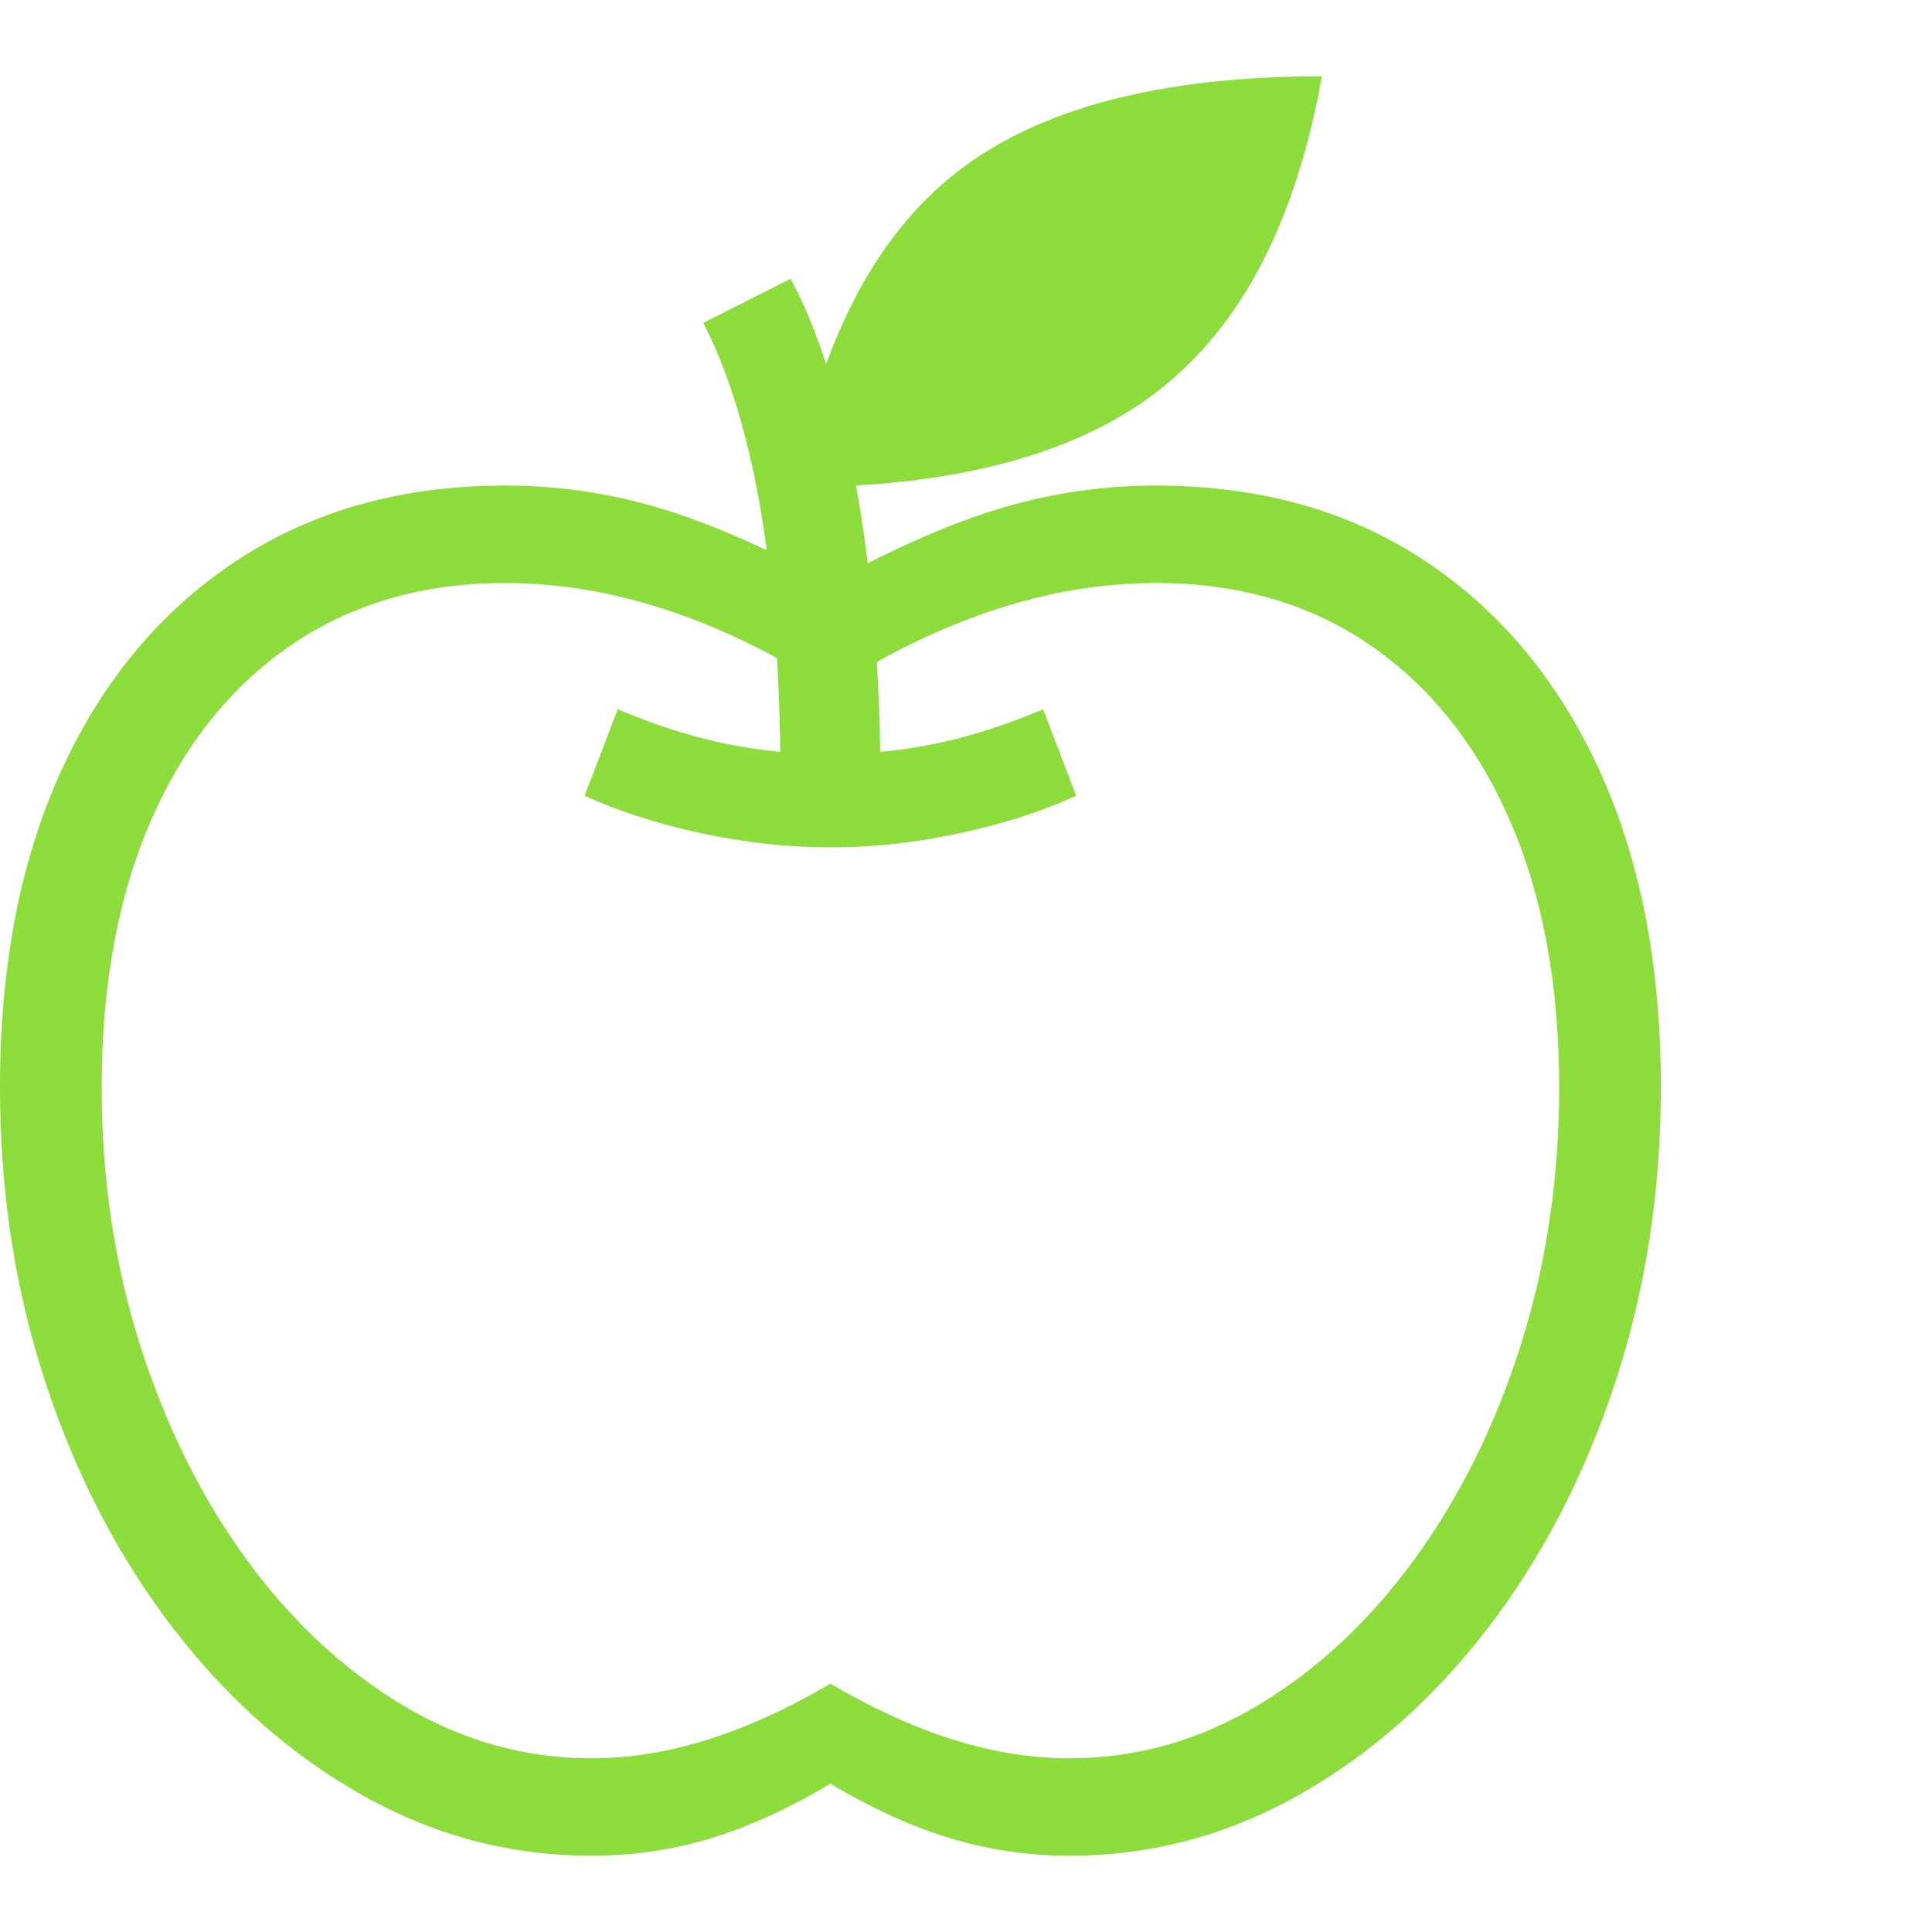 <svg version="1.1" xmlns="http://www.w3.org/2000/svg" style="fill:rgba(0,0,0,1.0)" width="256" height="256" viewBox="0 0 35.625 32.812"><path fill="rgb(140, 220, 60)" d="M10.906 32.812 C9.417 32.812 8.013 32.443 6.695 31.703 C5.378 30.964 4.216 29.943 3.211 28.641 C2.206 27.339 1.419 25.833 0.852 24.125 C0.284 22.417 0 20.589 0 18.641 C0 16.38 0.383 14.422 1.148 12.766 C1.914 11.109 2.995 9.826 4.391 8.914 C5.786 8.003 7.427 7.547 9.312 7.547 C10.281 7.547 11.229 7.685 12.156 7.961 C13.083 8.237 14.135 8.698 15.312 9.344 C16.49 8.698 17.542 8.237 18.469 7.961 C19.396 7.685 20.344 7.547 21.312 7.547 C23.208 7.547 24.852 8.003 26.242 8.914 C27.633 9.826 28.711 11.109 29.477 12.766 C30.242 14.422 30.625 16.38 30.625 18.641 C30.625 20.578 30.341 22.404 29.773 24.117 C29.206 25.831 28.419 27.339 27.414 28.641 C26.409 29.943 25.247 30.964 23.93 31.703 C22.612 32.443 21.208 32.812 19.719 32.812 C18.969 32.812 18.24 32.706 17.531 32.492 C16.823 32.279 16.083 31.943 15.312 31.484 C14.542 31.943 13.805 32.279 13.102 32.492 C12.398 32.706 11.667 32.812 10.906 32.812 Z M10.906 31.016 C11.594 31.016 12.299 30.904 13.023 30.68 C13.747 30.456 14.51 30.109 15.312 29.641 C16.115 30.109 16.878 30.456 17.602 30.68 C18.326 30.904 19.031 31.016 19.719 31.016 C20.948 31.016 22.107 30.69 23.195 30.039 C24.284 29.388 25.245 28.492 26.078 27.352 C26.911 26.211 27.565 24.896 28.039 23.406 C28.513 21.917 28.75 20.328 28.75 18.641 C28.75 16.745 28.445 15.102 27.836 13.711 C27.227 12.32 26.367 11.245 25.258 10.484 C24.148 9.724 22.833 9.344 21.312 9.344 C20.333 9.344 19.344 9.508 18.344 9.836 C17.344 10.164 16.333 10.656 15.312 11.312 C14.292 10.656 13.281 10.164 12.281 9.836 C11.281 9.508 10.292 9.344 9.312 9.344 C7.802 9.344 6.49 9.724 5.375 10.484 C4.26 11.245 3.398 12.32 2.789 13.711 C2.18 15.102 1.875 16.745 1.875 18.641 C1.875 20.328 2.112 21.917 2.586 23.406 C3.06 24.896 3.714 26.211 4.547 27.352 C5.38 28.492 6.341 29.388 7.43 30.039 C8.518 30.69 9.677 31.016 10.906 31.016 Z M15.312 14.219 C14.542 14.219 13.753 14.133 12.945 13.961 C12.138 13.789 11.417 13.557 10.781 13.266 L11.391 11.672 C12.078 11.964 12.737 12.174 13.367 12.305 C13.997 12.435 14.646 12.5 15.312 12.5 C15.979 12.5 16.628 12.435 17.258 12.305 C17.888 12.174 18.547 11.964 19.234 11.672 L19.844 13.266 C19.208 13.557 18.487 13.789 17.68 13.961 C16.872 14.133 16.083 14.219 15.312 14.219 Z M14.391 12.984 C14.391 11.703 14.336 10.534 14.227 9.477 C14.117 8.419 13.956 7.479 13.742 6.656 C13.529 5.833 13.271 5.13 12.969 4.547 L14.578 3.734 C14.922 4.37 15.219 5.164 15.469 6.117 C15.719 7.07 15.909 8.133 16.039 9.305 C16.169 10.477 16.234 11.703 16.234 12.984 Z M14.625 7.578 C15.135 4.87 16.146 2.93 17.656 1.758 C19.167 0.586 21.406 -0 24.375 -0 C23.896 2.677 22.891 4.609 21.359 5.797 C19.828 6.984 17.583 7.578 14.625 7.578 Z M35.625 27.344" /></svg>
